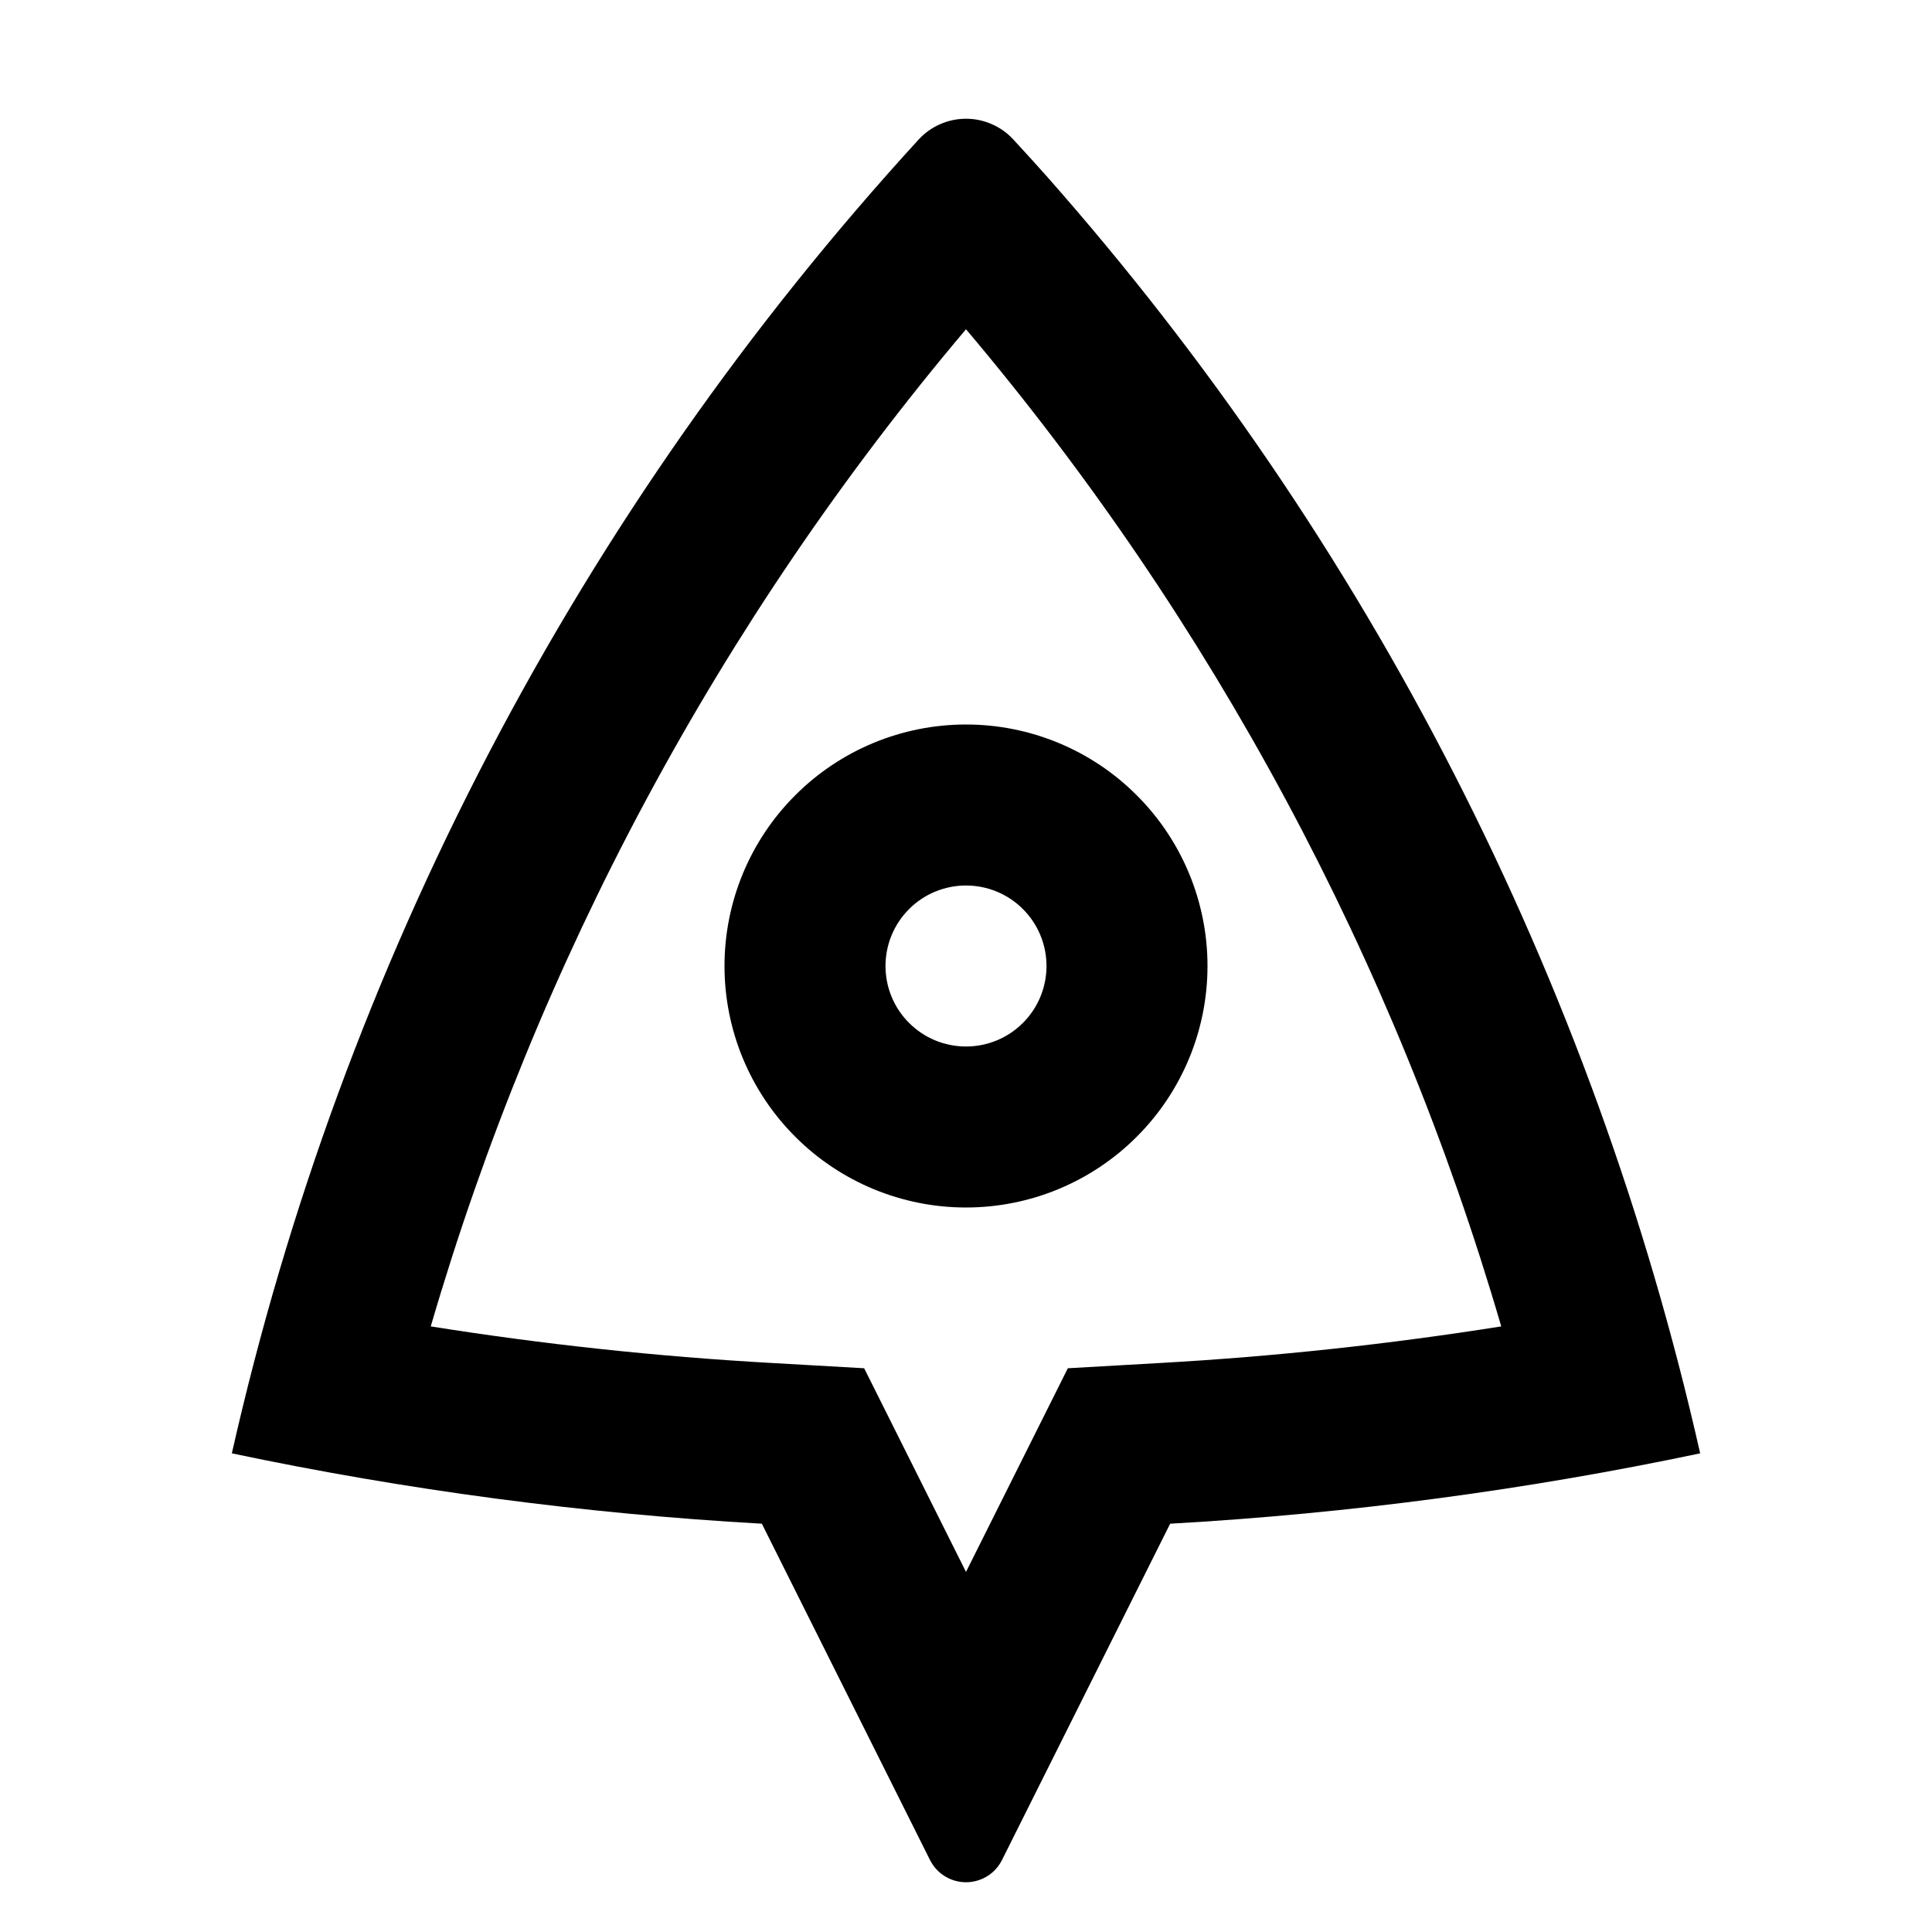<svg width="24" height="24" viewBox="0 0 24 24" fill="none" xmlns="http://www.w3.org/2000/svg">
<path d="M2.88 18.054C4.256 11.965 7.197 6.34 11.411 1.734C11.486 1.652 11.577 1.587 11.678 1.543C11.78 1.498 11.889 1.475 12 1.475C12.111 1.475 12.22 1.498 12.322 1.543C12.423 1.587 12.514 1.652 12.589 1.734C12.755 1.914 12.893 2.066 13.002 2.189C16.999 6.711 19.791 12.167 21.12 18.054C18.979 18.505 16.78 18.801 14.536 18.928L12.447 23.106C12.405 23.189 12.342 23.259 12.263 23.307C12.184 23.356 12.093 23.382 12 23.382C11.907 23.382 11.816 23.356 11.737 23.307C11.658 23.259 11.595 23.189 11.553 23.106L9.464 18.928C7.25 18.803 5.05 18.511 2.88 18.054ZM9.578 16.931L10.735 16.997L12 19.527L13.265 16.997L14.422 16.931C15.838 16.851 17.248 16.699 18.649 16.477C17.322 11.929 15.057 7.709 12 4.09C8.943 7.709 6.678 11.929 5.351 16.477C6.746 16.699 8.156 16.851 9.578 16.931ZM12 15C11.204 15 10.441 14.684 9.879 14.121C9.316 13.559 9 12.796 9 12C9 11.204 9.316 10.441 9.879 9.879C10.441 9.316 11.204 9 12 9C12.796 9 13.559 9.316 14.121 9.879C14.684 10.441 15 11.204 15 12C15 12.796 14.684 13.559 14.121 14.121C13.559 14.684 12.796 15 12 15ZM12 13C12.265 13 12.52 12.895 12.707 12.707C12.895 12.52 13 12.265 13 12C13 11.735 12.895 11.48 12.707 11.293C12.52 11.105 12.265 11 12 11C11.735 11 11.48 11.105 11.293 11.293C11.105 11.48 11 11.735 11 12C11 12.265 11.105 12.52 11.293 12.707C11.48 12.895 11.735 13 12 13Z" fill="black"/>
</svg>
